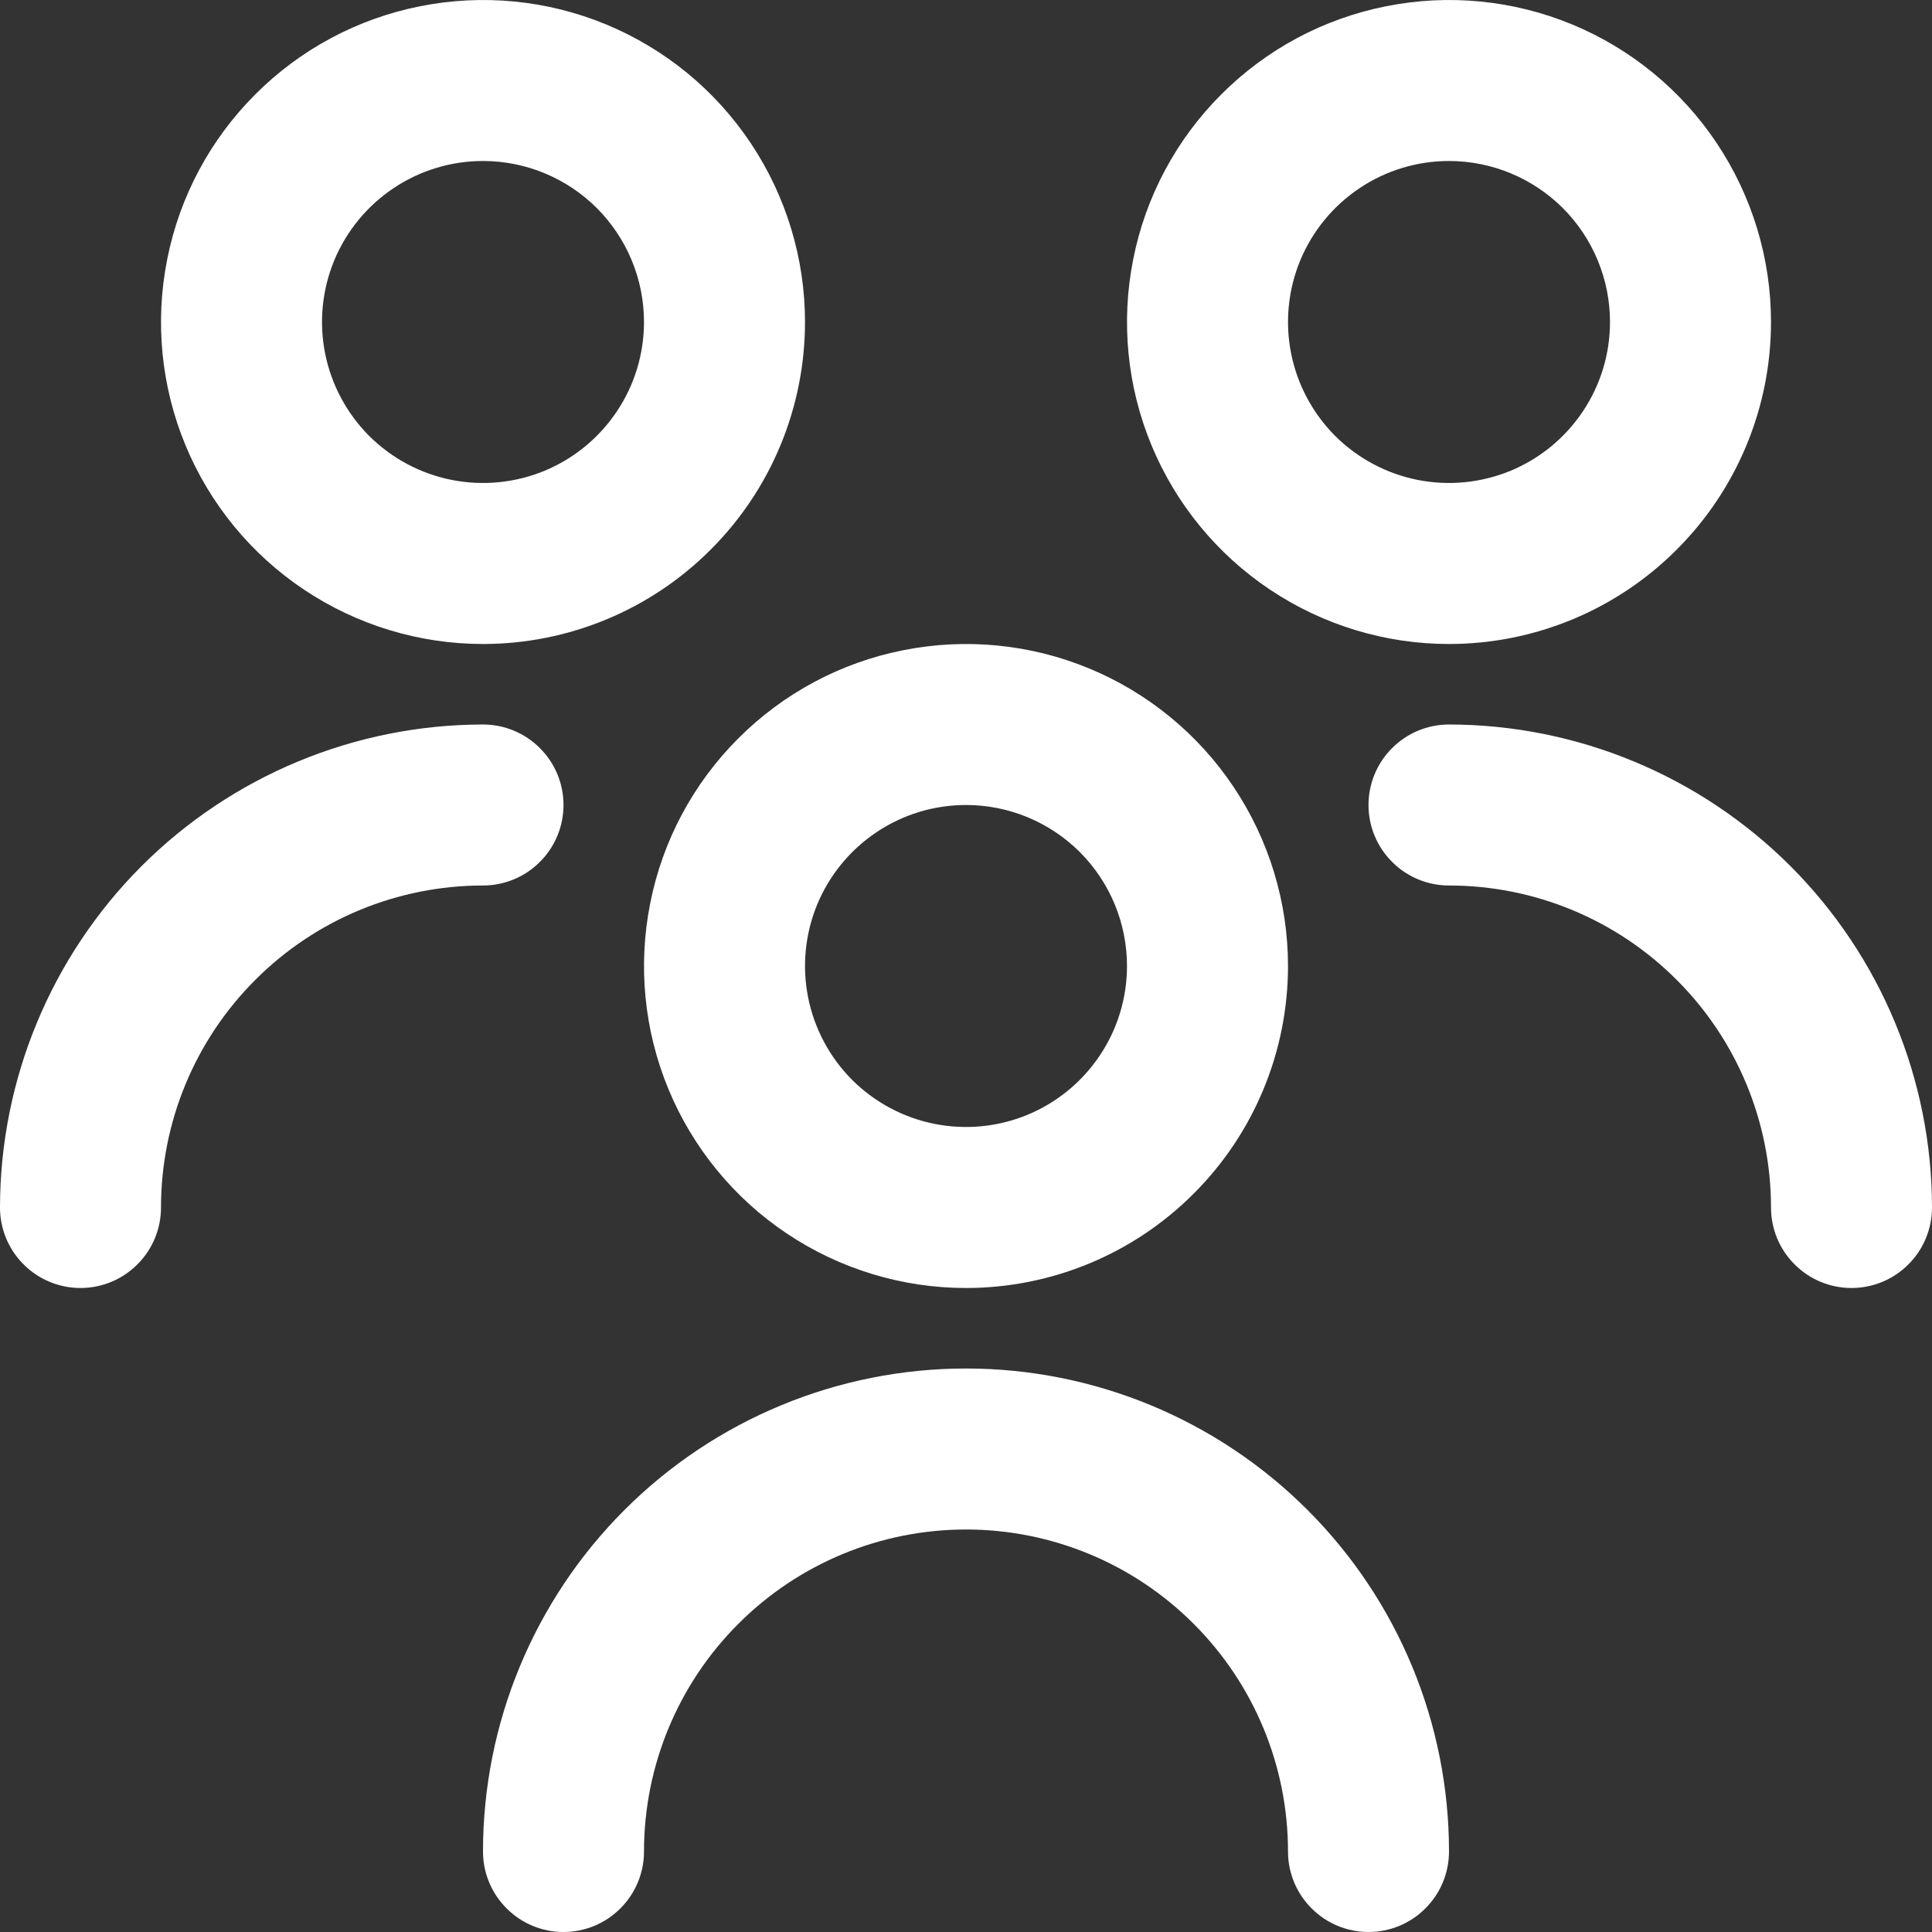 <svg width="18" height="18" viewBox="0 0 18 18" fill="none" xmlns="http://www.w3.org/2000/svg">
<rect x="0" y="0" width="18" height="18" fill="#333333" stroke="none"/>
<g clip-path="url(#clip0_1170_2416)">
<path d="M9 12C8.407 12 7.827 11.824 7.333 11.494C6.84 11.165 6.455 10.696 6.228 10.148C6.001 9.6 5.942 8.997 6.058 8.415C6.173 7.833 6.459 7.298 6.879 6.879C7.298 6.459 7.833 6.173 8.415 6.058C8.997 5.942 9.6 6.001 10.148 6.228C10.696 6.455 11.165 6.84 11.494 7.333C11.824 7.827 12 8.407 12 9C12 9.796 11.684 10.559 11.121 11.121C10.559 11.684 9.796 12 9 12ZM9 7.5C8.703 7.5 8.413 7.588 8.167 7.753C7.92 7.918 7.728 8.152 7.614 8.426C7.501 8.7 7.471 9.002 7.529 9.293C7.587 9.584 7.73 9.851 7.939 10.061C8.149 10.27 8.416 10.413 8.707 10.471C8.998 10.529 9.3 10.499 9.574 10.386C9.848 10.272 10.082 10.08 10.247 9.833C10.412 9.587 10.5 9.297 10.5 9C10.5 8.602 10.342 8.221 10.061 7.939C9.779 7.658 9.398 7.5 9 7.5ZM13.5 17.25C13.5 16.056 13.026 14.912 12.182 14.068C11.338 13.224 10.194 12.75 9 12.75C7.807 12.75 6.662 13.224 5.818 14.068C4.974 14.912 4.5 16.056 4.5 17.25C4.5 17.449 4.579 17.64 4.72 17.78C4.86 17.921 5.051 18 5.25 18C5.449 18 5.64 17.921 5.78 17.78C5.921 17.64 6 17.449 6 17.25C6 16.454 6.316 15.691 6.879 15.129C7.441 14.566 8.204 14.25 9 14.25C9.796 14.25 10.559 14.566 11.121 15.129C11.684 15.691 12 16.454 12 17.25C12 17.449 12.079 17.64 12.22 17.78C12.36 17.921 12.551 18 12.75 18C12.949 18 13.14 17.921 13.28 17.78C13.421 17.64 13.5 17.449 13.5 17.25ZM13.5 6C12.907 6 12.327 5.824 11.833 5.494C11.34 5.165 10.955 4.696 10.728 4.148C10.501 3.6 10.442 2.997 10.558 2.415C10.673 1.833 10.959 1.298 11.379 0.879C11.798 0.459 12.333 0.173 12.915 0.058C13.497 -0.058 14.1 0.001 14.648 0.228C15.196 0.455 15.665 0.84 15.994 1.333C16.324 1.827 16.5 2.407 16.5 3C16.5 3.796 16.184 4.559 15.621 5.121C15.059 5.684 14.296 6 13.5 6ZM13.5 1.5C13.203 1.5 12.913 1.588 12.667 1.753C12.42 1.918 12.228 2.152 12.114 2.426C12.001 2.7 11.971 3.002 12.029 3.293C12.087 3.584 12.23 3.851 12.439 4.061C12.649 4.27 12.916 4.413 13.207 4.471C13.498 4.529 13.8 4.499 14.074 4.386C14.348 4.272 14.582 4.08 14.747 3.833C14.912 3.587 15 3.297 15 3C15 2.602 14.842 2.221 14.561 1.939C14.279 1.658 13.898 1.5 13.5 1.5ZM18 11.25C17.999 10.057 17.524 8.913 16.681 8.069C15.837 7.226 14.693 6.751 13.5 6.75C13.301 6.75 13.11 6.829 12.97 6.97C12.829 7.11 12.75 7.301 12.75 7.5C12.75 7.699 12.829 7.89 12.97 8.03C13.11 8.171 13.301 8.25 13.5 8.25C14.296 8.25 15.059 8.566 15.621 9.129C16.184 9.691 16.5 10.454 16.5 11.25C16.5 11.449 16.579 11.64 16.72 11.78C16.86 11.921 17.051 12 17.25 12C17.449 12 17.64 11.921 17.78 11.78C17.921 11.64 18 11.449 18 11.25ZM4.5 6C3.907 6 3.327 5.824 2.833 5.494C2.34 5.165 1.955 4.696 1.728 4.148C1.501 3.6 1.442 2.997 1.558 2.415C1.673 1.833 1.959 1.298 2.379 0.879C2.798 0.459 3.333 0.173 3.915 0.058C4.497 -0.058 5.1 0.001 5.648 0.228C6.196 0.455 6.665 0.84 6.994 1.333C7.324 1.827 7.5 2.407 7.5 3C7.5 3.796 7.184 4.559 6.621 5.121C6.059 5.684 5.296 6 4.5 6ZM4.5 1.5C4.203 1.5 3.913 1.588 3.667 1.753C3.42 1.918 3.228 2.152 3.114 2.426C3.001 2.7 2.971 3.002 3.029 3.293C3.087 3.584 3.23 3.851 3.439 4.061C3.649 4.27 3.916 4.413 4.207 4.471C4.498 4.529 4.8 4.499 5.074 4.386C5.348 4.272 5.582 4.08 5.747 3.833C5.912 3.587 6 3.297 6 3C6 2.602 5.842 2.221 5.561 1.939C5.279 1.658 4.898 1.5 4.5 1.5ZM1.5 11.25C1.5 10.454 1.816 9.691 2.379 9.129C2.941 8.566 3.704 8.25 4.5 8.25C4.699 8.25 4.89 8.171 5.03 8.03C5.171 7.89 5.25 7.699 5.25 7.5C5.25 7.301 5.171 7.11 5.03 6.97C4.89 6.829 4.699 6.75 4.5 6.75C3.307 6.751 2.163 7.226 1.319 8.069C0.476 8.913 0.001 10.057 0 11.25C0 11.449 0.079 11.64 0.22 11.78C0.36 11.921 0.551 12 0.75 12C0.949 12 1.14 11.921 1.28 11.78C1.421 11.64 1.5 11.449 1.5 11.25Z" fill="white"/>
</g>
<defs>
<clipPath id="clip0_1170_2416">
<rect width="18" height="18" fill="white"/>
</clipPath>
</defs>
</svg>
